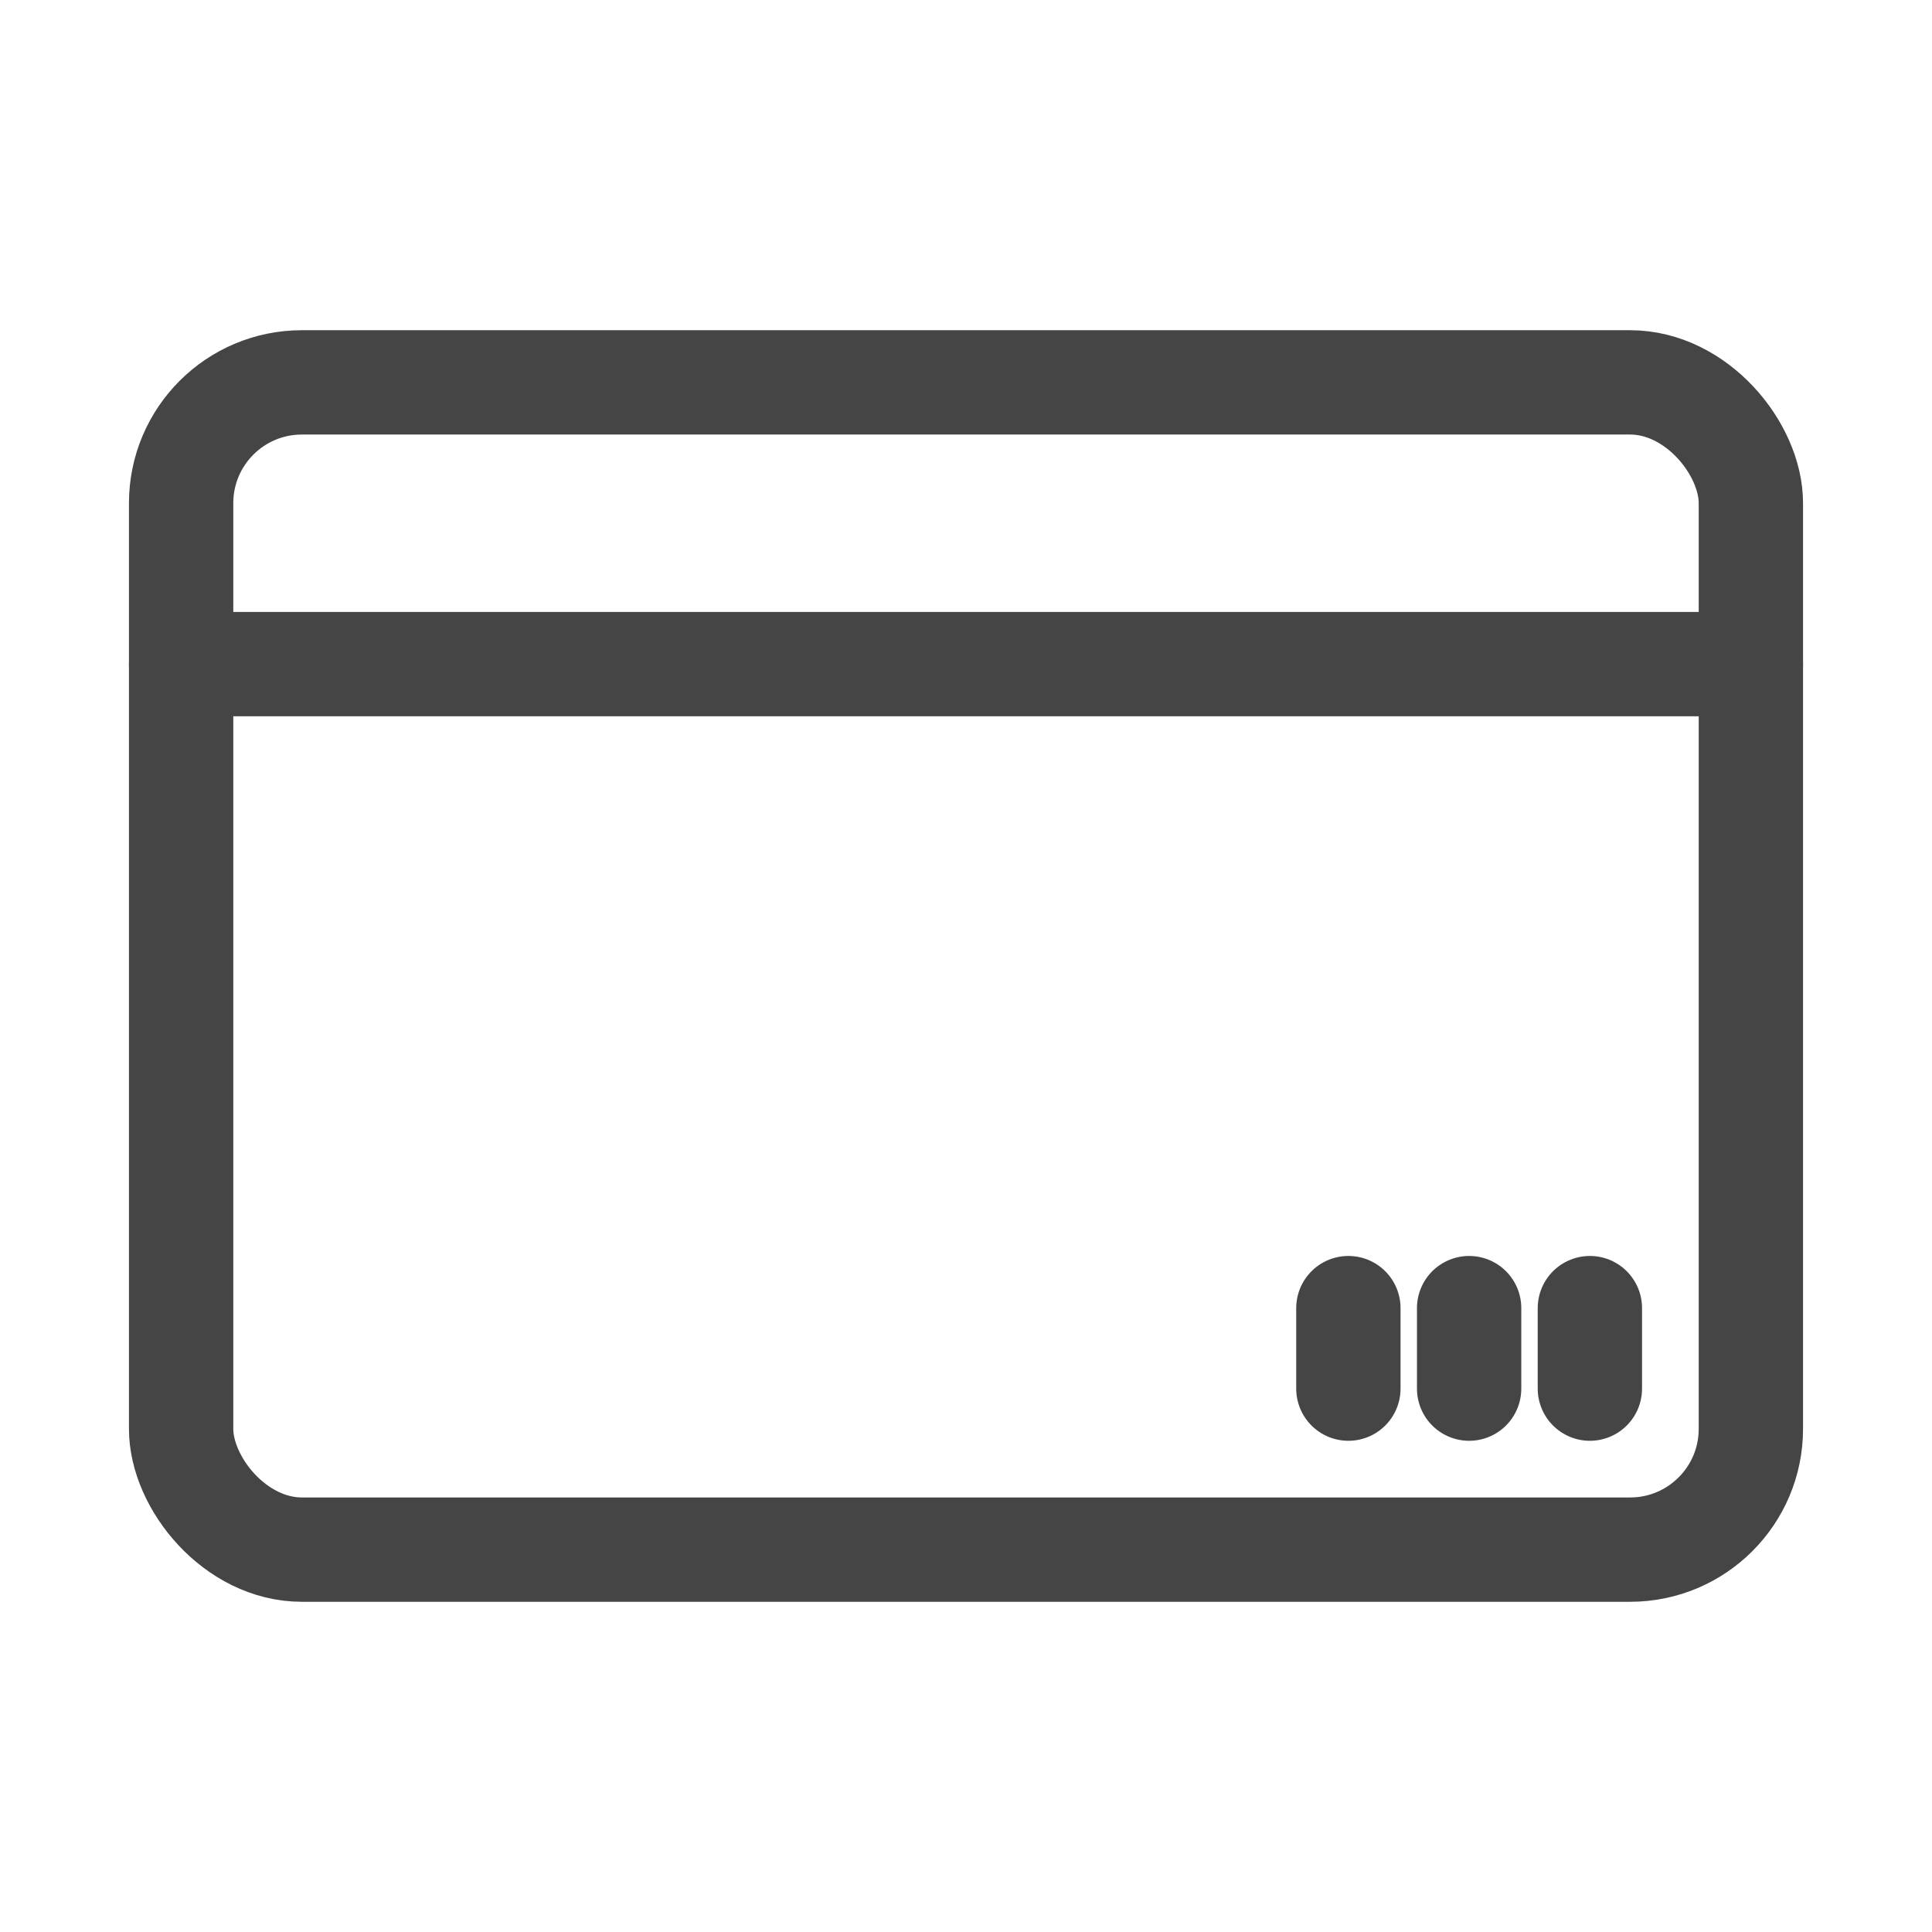 <!DOCTYPE svg PUBLIC "-//W3C//DTD SVG 1.1//EN" "http://www.w3.org/Graphics/SVG/1.1/DTD/svg11.dtd">
<!-- Uploaded to: SVG Repo, www.svgrepo.com, Transformed by: SVG Repo Mixer Tools -->
<svg width="800px" height="800px" viewBox="0 0 48 48" xmlns="http://www.w3.org/2000/svg" fill="#000000">
<g id="SVGRepo_bgCarrier" stroke-width="0"/>
<g id="SVGRepo_tracerCarrier" stroke-linecap="round" stroke-linejoin="round" stroke="#CCCCCC" stroke-width="2.592">
<defs>
<style>.a{fill:none;stroke:#454545;stroke-linecap:round;stroke-linejoin:round;}</style>
</defs>
<rect class="a" x="4.5" y="9.5" width="39" height="29" rx="3"/>
<line class="a" x1="4.5" y1="16.5" x2="43.5" y2="16.5"/>
<line class="a" x1="33.5" y1="34.5" x2="33.5" y2="32.5"/>
<line class="a" x1="36.5" y1="34.5" x2="36.5" y2="32.5"/>
<line class="a" x1="39.5" y1="34.5" x2="39.5" y2="32.5"/>
</g>
<g id="SVGRepo_iconCarrier">
<defs>
<style>.a{fill:none;stroke:#454545;stroke-linecap:round;stroke-linejoin:round;}</style>
</defs>
<rect class="a" x="4.5" y="9.5" width="39" height="29" rx="3"/>
<line class="a" x1="4.5" y1="16.5" x2="43.5" y2="16.5"/>
<line class="a" x1="33.5" y1="34.5" x2="33.5" y2="32.5"/>
<line class="a" x1="36.5" y1="34.5" x2="36.5" y2="32.5"/>
<line class="a" x1="39.5" y1="34.5" x2="39.5" y2="32.5"/>
</g>
</svg>